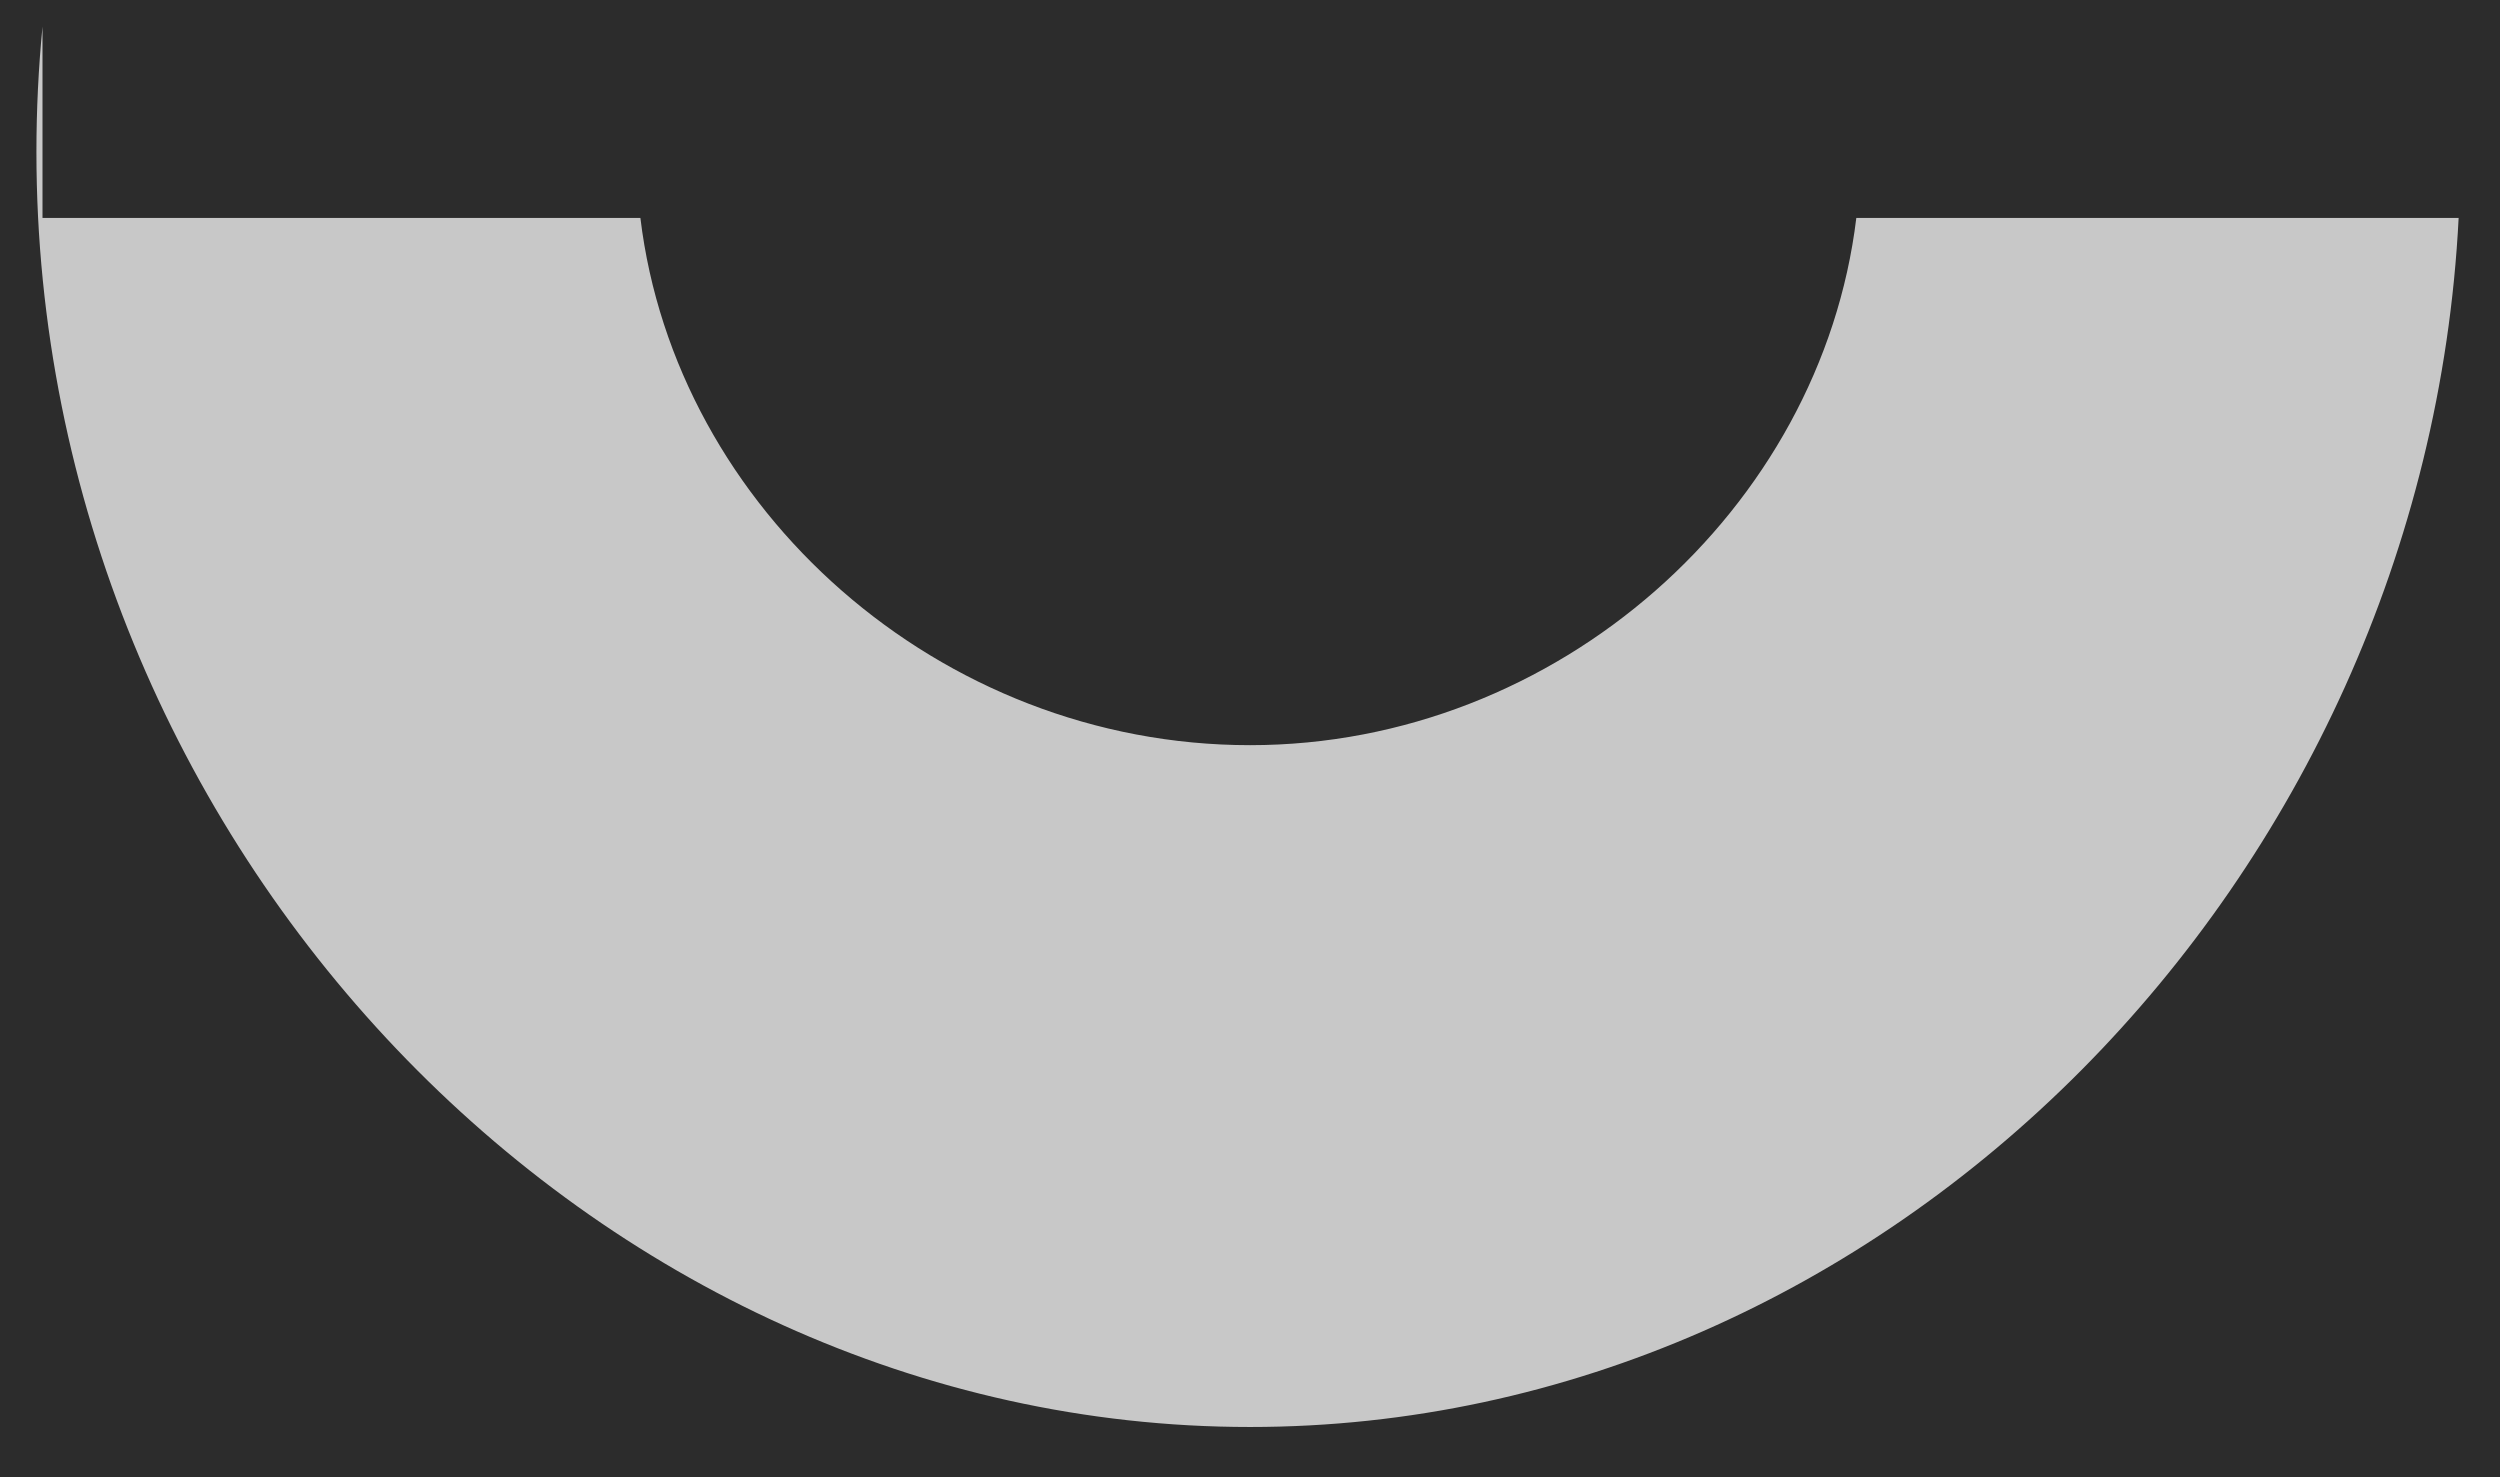 <svg width="44" height="26" viewBox="0 0 44 26" fill="none" xmlns="http://www.w3.org/2000/svg">
<rect width="44" height="26" fill="#E5E5E5"/>
<g id="Home page" clip-path="url(#clip0_215_19626)">
<rect width="1440" height="9574" transform="translate(-972 -570)" fill="#2C2C2C"/>
<g id="hero">
<g id="decore">
<path id="Subtract" fill-rule="evenodd" clip-rule="evenodd" d="M0.748 0.47C0.677 1.196 0.641 1.932 0.641 2.675C0.641 14.855 10.421 25.115 22.001 25.115C33.211 25.115 42.678 15.5 43.272 3.836L32.671 3.836C32.053 8.958 27.417 13.115 22.001 13.115C16.529 13.115 11.889 8.958 11.271 3.836L0.748 3.836L0.748 0.47Z" fill="#C8C8C8"/>
</g>
</g>
</g>
<defs>
<clipPath id="clip0_215_19626">
<rect width="1440" height="9574" fill="white" transform="translate(-972 -570)"/>
</clipPath>
</defs>
</svg>

